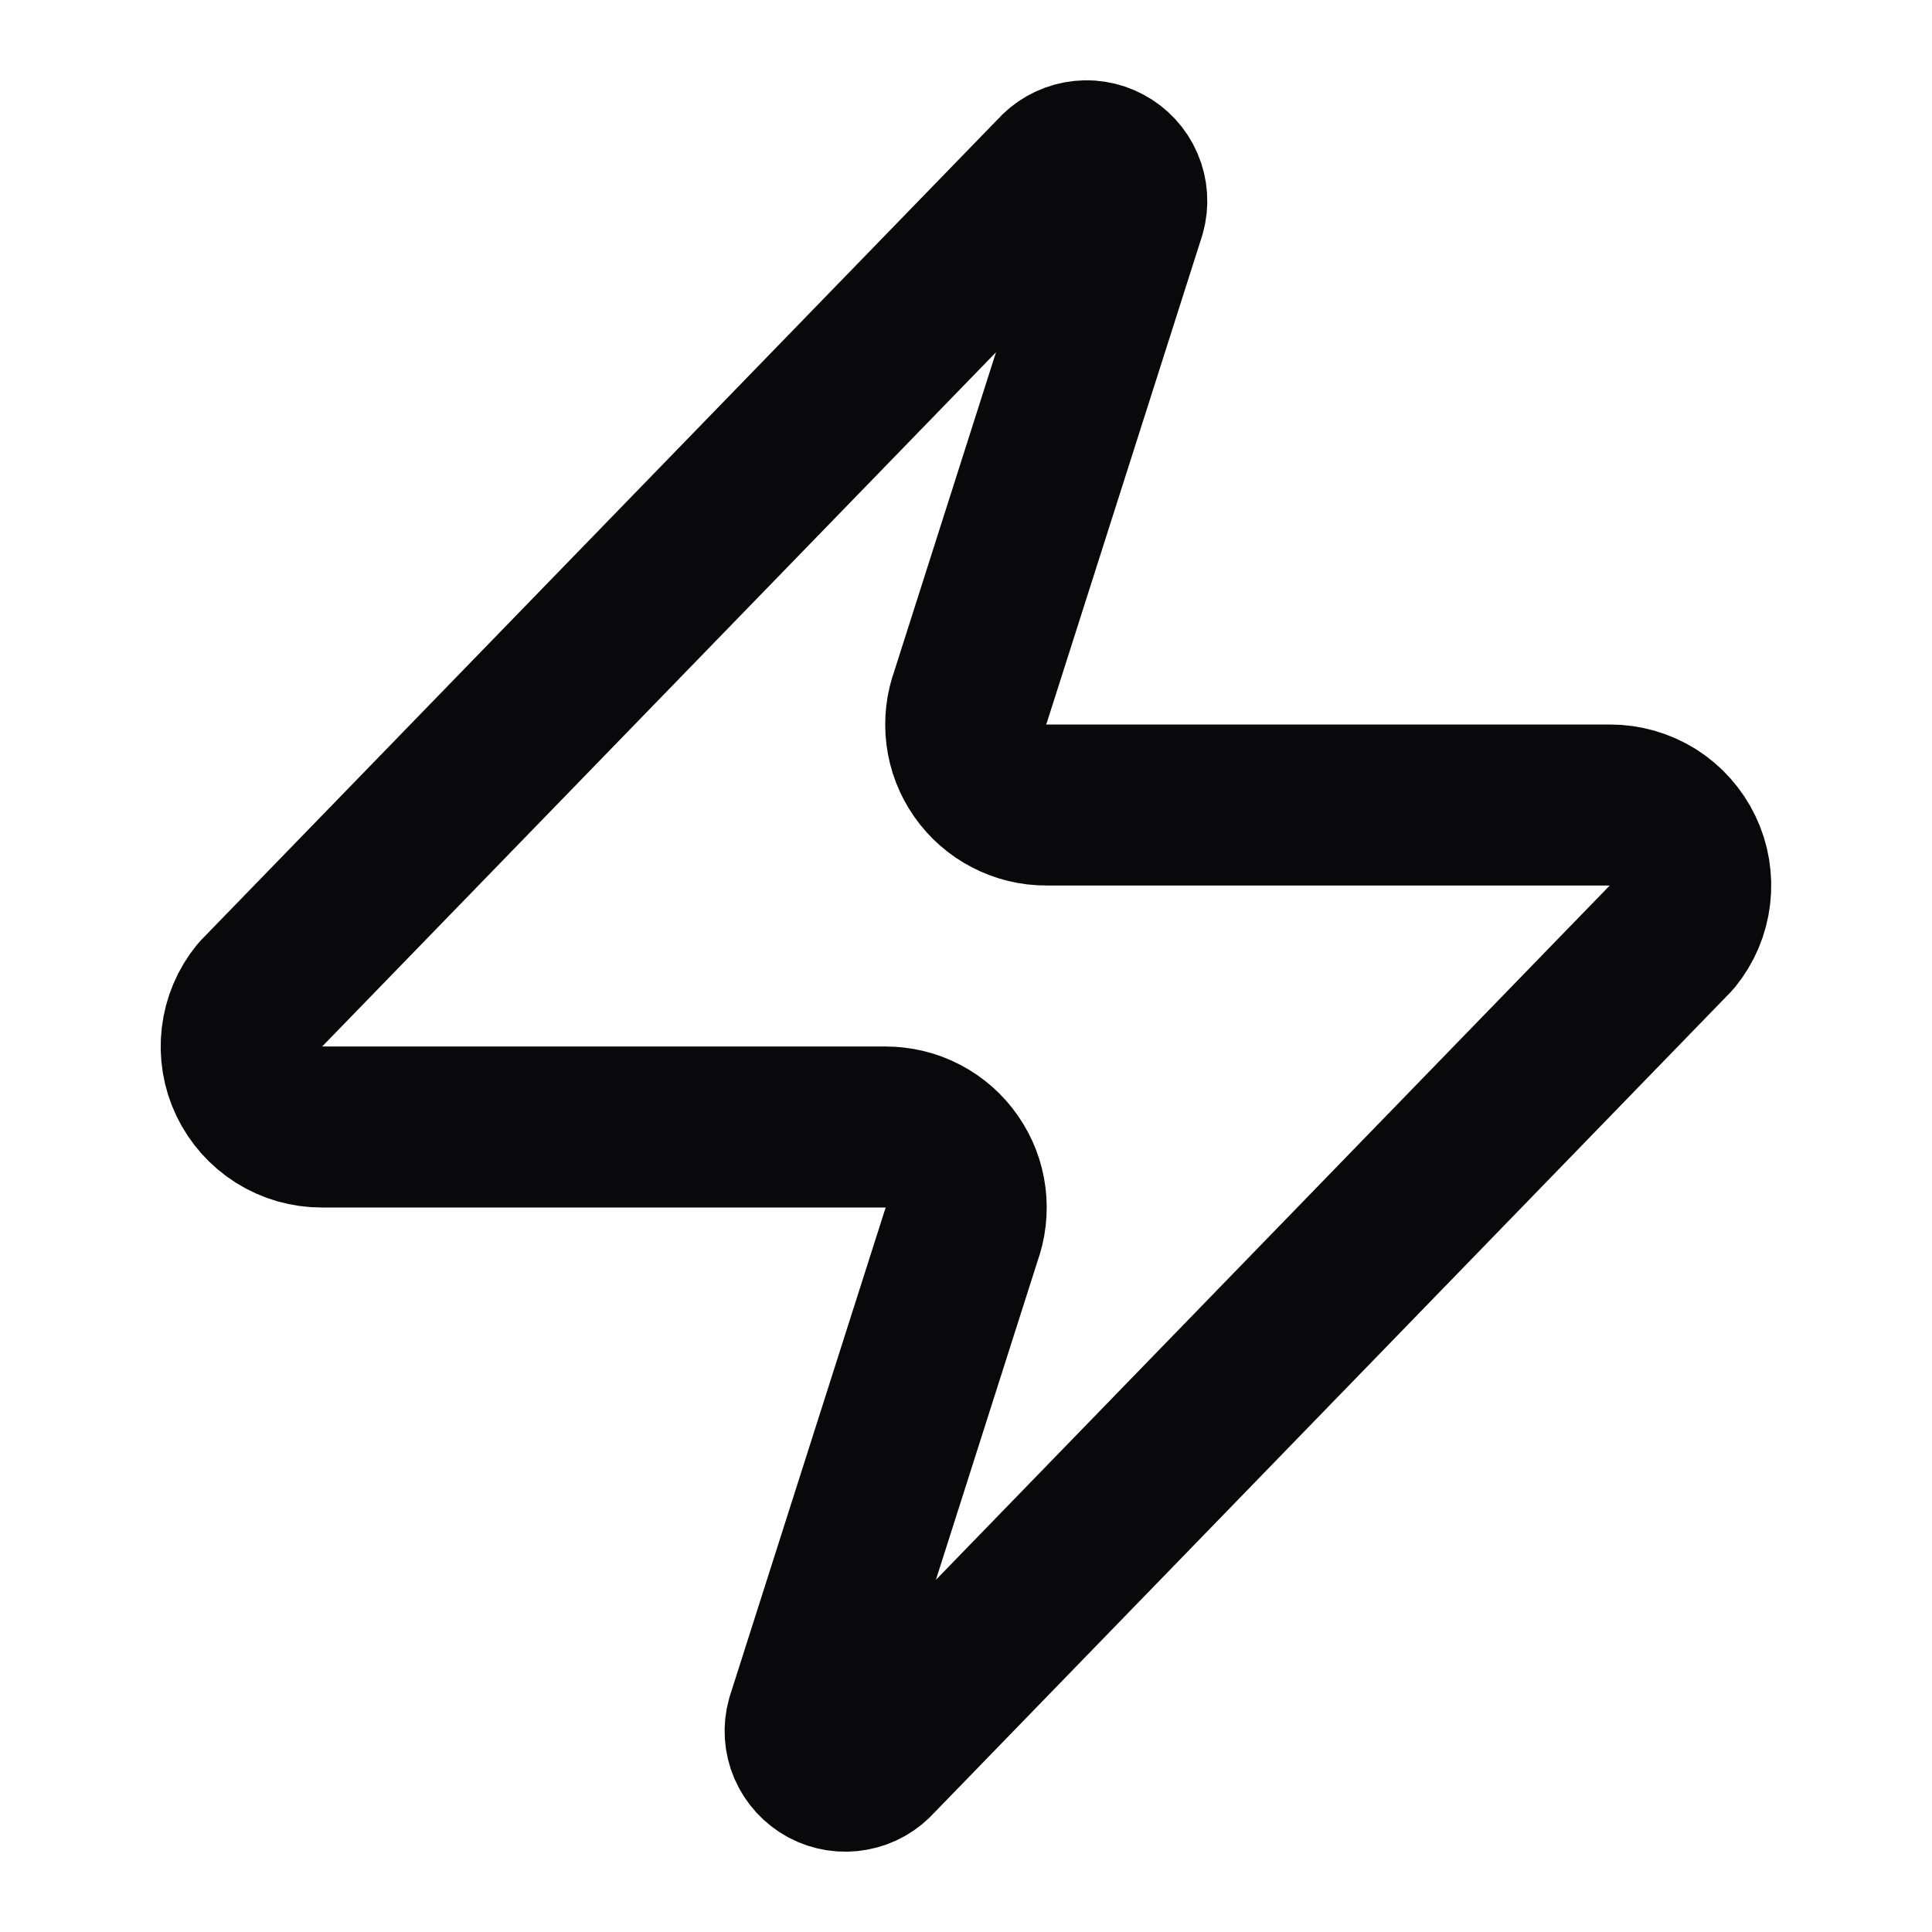 <svg width="24" height="24" viewBox="0 0 24 24" fill="none" xmlns="http://www.w3.org/2000/svg">
<path d="M3.999 14C3.81 14.001 3.625 13.948 3.464 13.847C3.304 13.746 3.176 13.602 3.094 13.432C3.012 13.261 2.981 13.071 3.003 12.883C3.025 12.695 3.1 12.517 3.22 12.37L13.12 2.17C13.194 2.084 13.295 2.027 13.406 2.006C13.518 1.985 13.633 2.003 13.733 2.057C13.833 2.11 13.912 2.196 13.957 2.3C14.002 2.404 14.01 2.521 13.979 2.63L12.059 8.65C12.003 8.802 11.984 8.965 12.004 9.125C12.024 9.286 12.083 9.439 12.176 9.572C12.268 9.704 12.391 9.813 12.535 9.887C12.678 9.962 12.838 10.001 12.999 10H20C20.189 10 20.374 10.053 20.535 10.153C20.695 10.254 20.823 10.398 20.905 10.569C20.987 10.739 21.018 10.93 20.996 11.117C20.974 11.305 20.899 11.483 20.779 11.63L10.88 21.83C10.805 21.916 10.704 21.974 10.592 21.994C10.481 22.015 10.366 21.997 10.266 21.944C10.166 21.89 10.087 21.804 10.042 21.7C9.997 21.596 9.989 21.48 10.02 21.37L11.94 15.35C11.996 15.199 12.015 15.036 11.995 14.875C11.975 14.715 11.916 14.562 11.823 14.429C11.731 14.296 11.608 14.188 11.464 14.113C11.321 14.038 11.161 14 10.999 14H3.999Z" stroke="#09090B" stroke-width="2" stroke-linecap="round" stroke-linejoin="round"/>
</svg>
